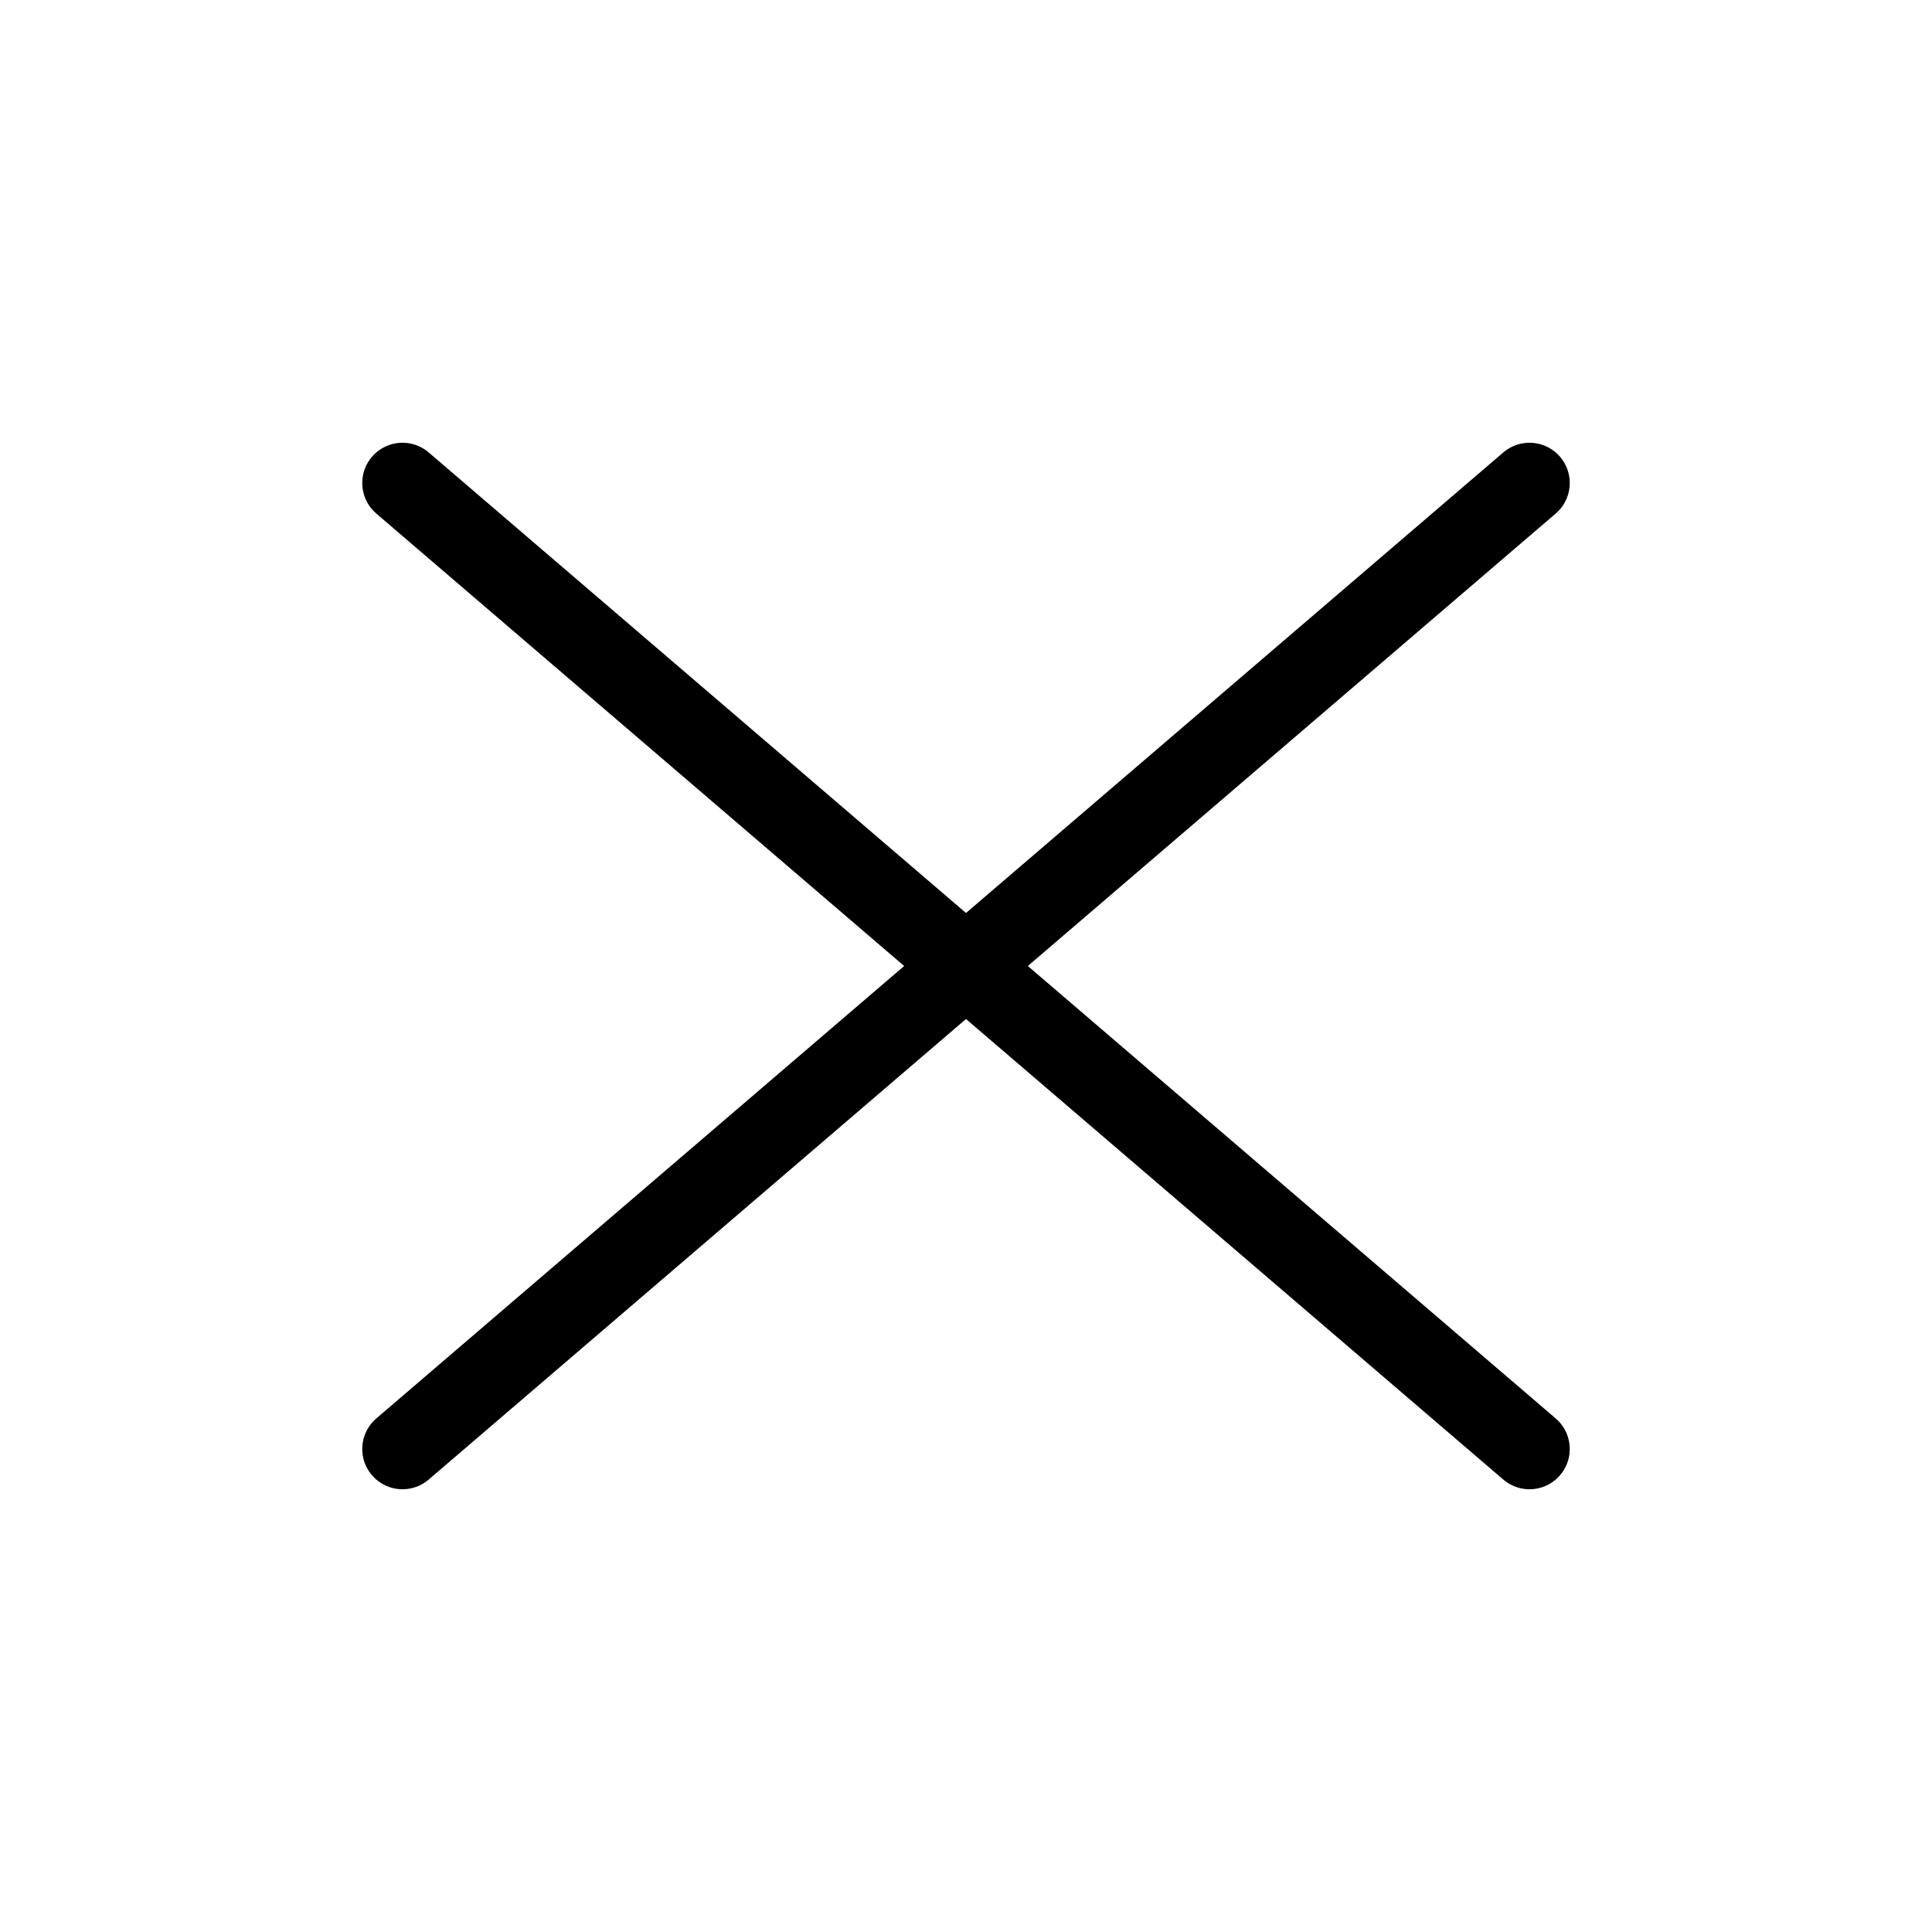 <svg width="24" height="24" viewBox="0 0 24 24" fill="none" xmlns="http://www.w3.org/2000/svg">
<path d="M5 6L19 18" stroke="black" stroke-linecap="round" stroke-linejoin="round"/>
<path d="M5 18L19 6" stroke="black" stroke-linecap="round" stroke-linejoin="round"/>
</svg>
